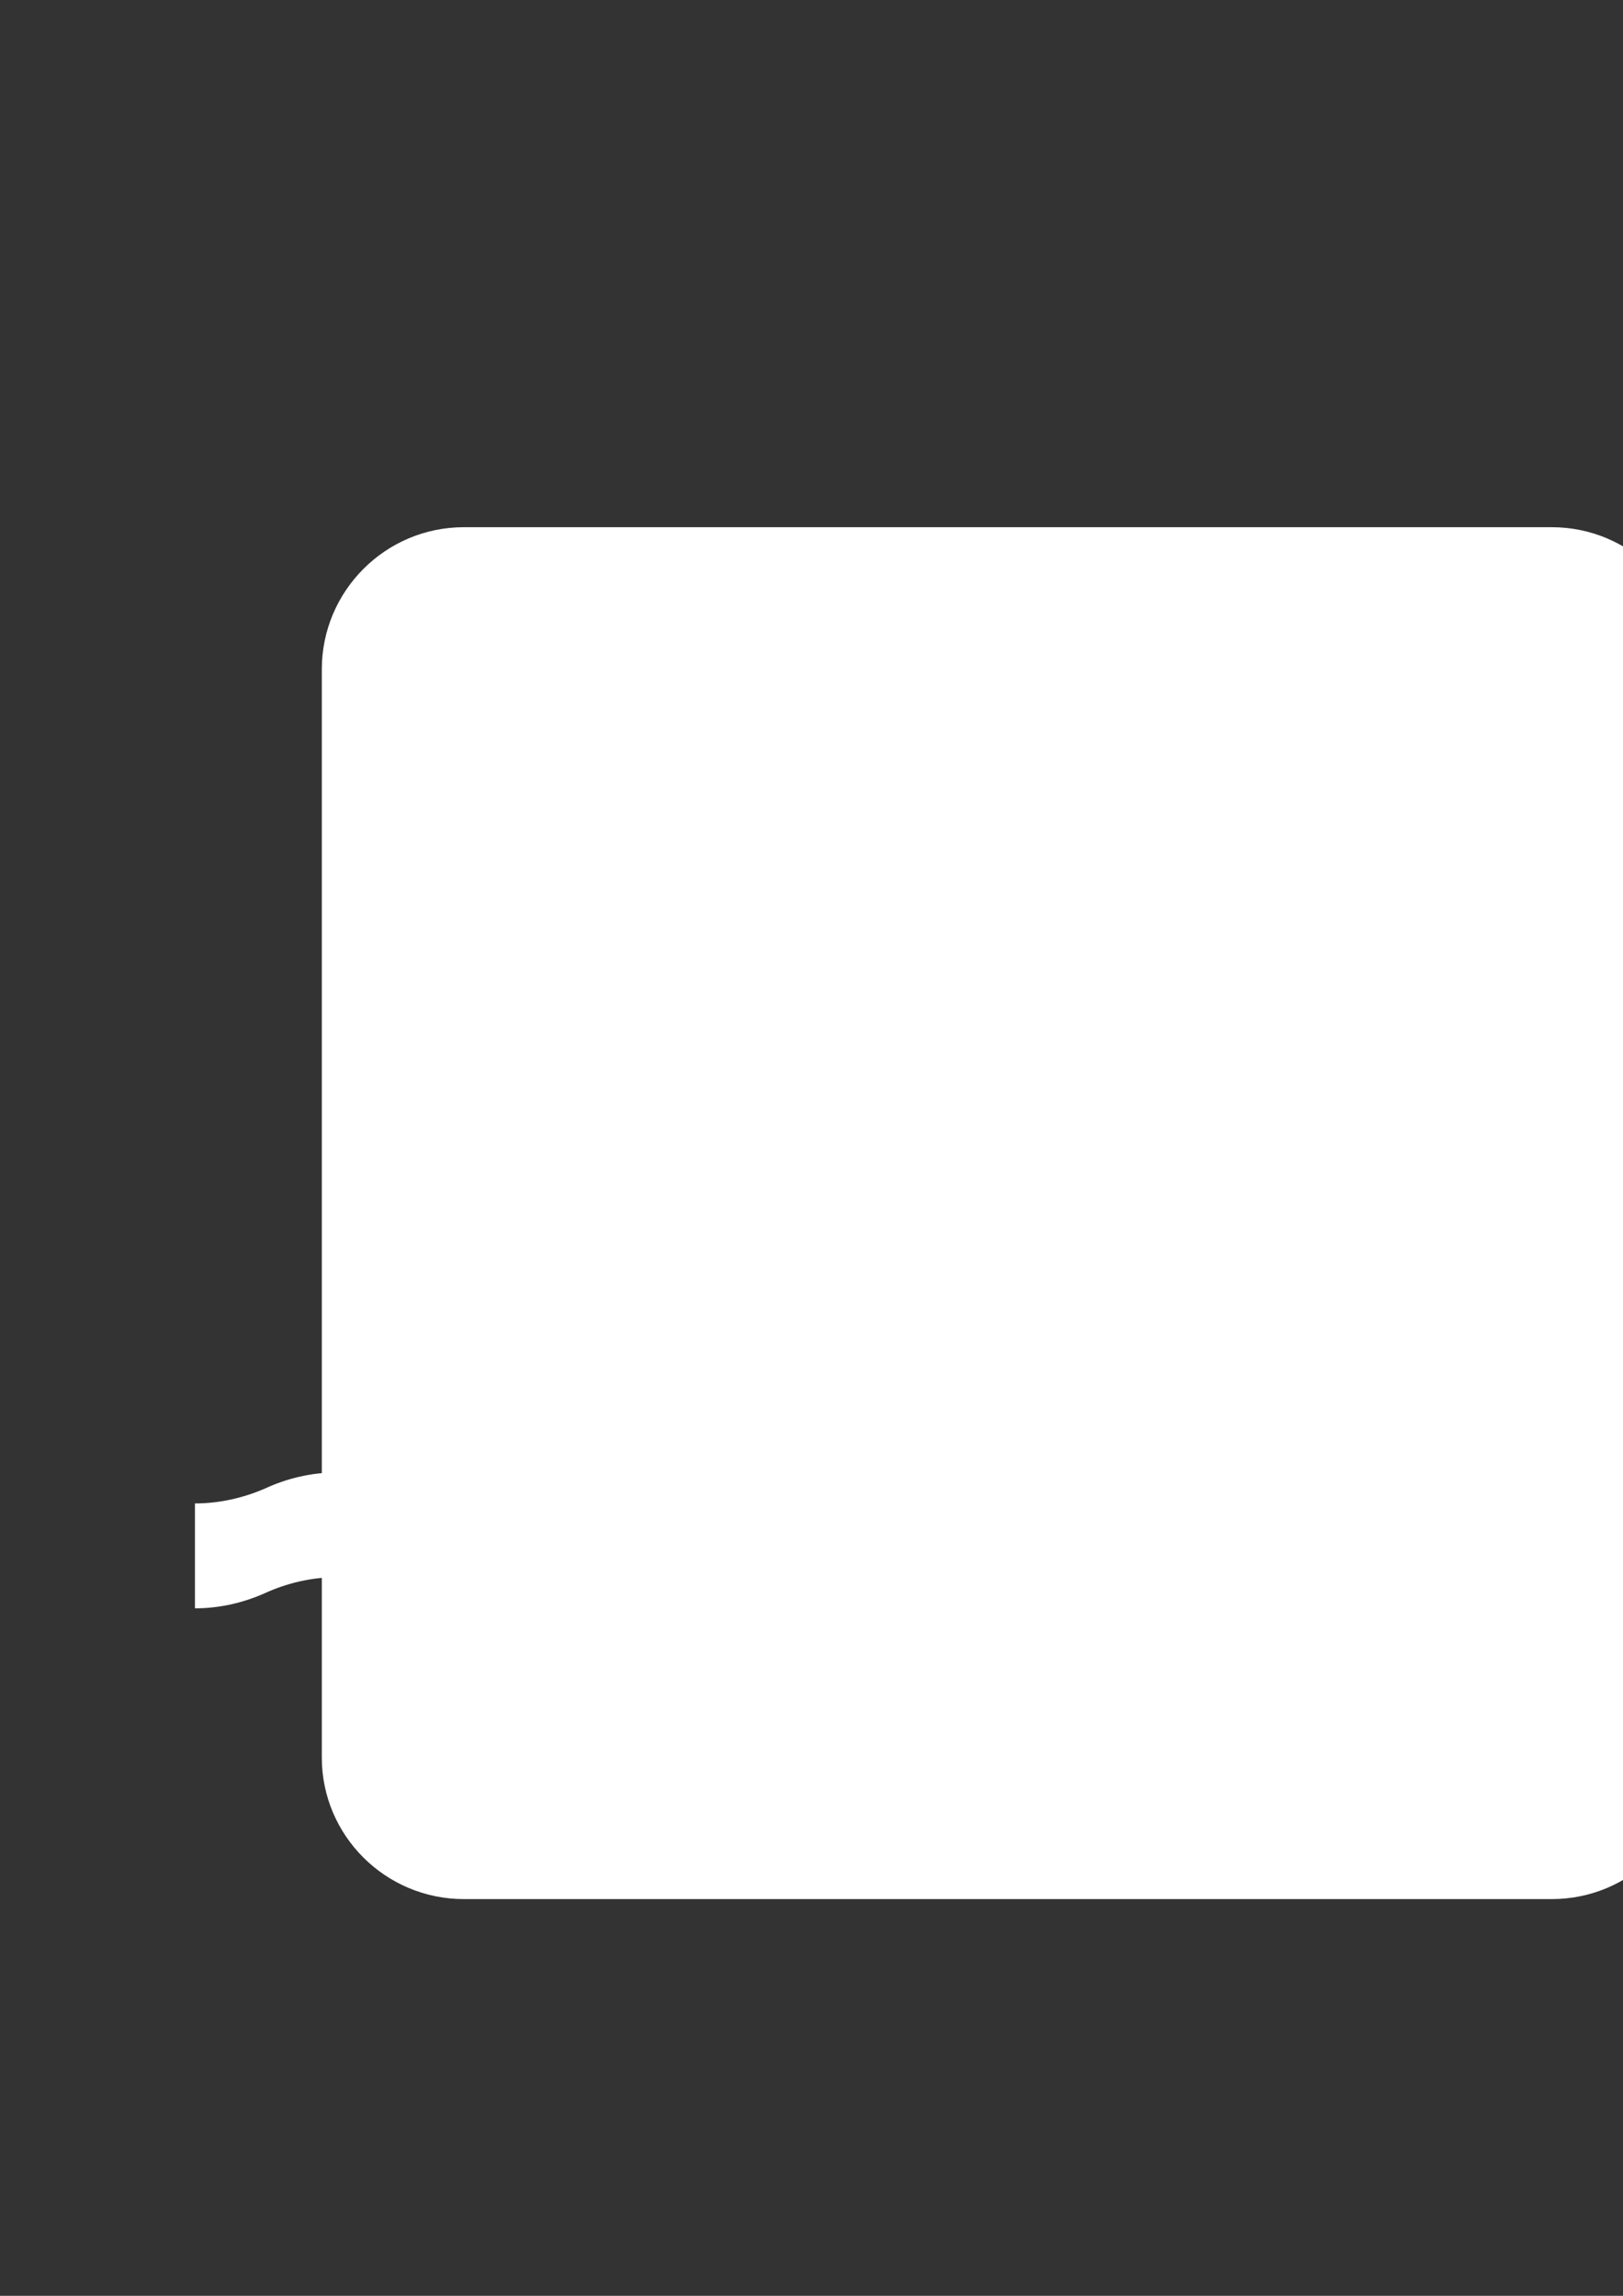 <?xml version="1.0"?><svg width="793.701" height="1122.52" xmlns="http://www.w3.org/2000/svg">
 <rect width="100%" height="100%" fill="#333333" stroke="none"/>
 <title>blue swimmer icon</title>
 <g>
  <title>Layer 1</title>
  <path fill="#ffffff" fill-rule="nonzero" id="path6832" d="m226.847,257.772c-38.342,0 -69.468,31.197 -69.468,69.469l0,532.118c0,38.13 31.126,69.186 69.468,69.186l532.048,0c38.343,0 69.469,-31.056 69.469,-69.186l0,-532.118c0,-38.272 -31.126,-69.469 -69.469,-69.469l-532.048,0z"/>
  <path fill="#ffffff" fill-rule="nonzero" id="path6836" d="m650.378,786.38c-12.168,0 -23.769,-2.759 -34.169,-7.428c-10.611,-4.881 -22.637,-7.781 -35.229,-7.781c-12.592,0 -24.618,2.9 -35.229,7.781c-10.329,4.669 -21.93,7.428 -34.098,7.428c-12.168,0 -23.769,-2.759 -34.168,-7.428c-10.753,-4.881 -22.779,-7.781 -35.23,-7.781c-12.592,0 -24.547,2.9 -35.23,7.781c-10.328,4.669 -22.071,7.428 -34.097,7.428c-12.168,0 -23.769,-2.759 -34.31,-7.428c-10.611,-4.881 -22.638,-7.781 -35.088,-7.781c-12.521,0 -24.547,2.9 -35.229,7.781c-10.329,4.669 -22.072,7.428 -34.239,7.428c-12.026,0 -23.769,-2.759 -34.169,-7.428c-10.611,-4.881 -22.637,-7.781 -35.229,-7.781c-12.38,0 -24.406,2.9 -35.088,7.781c-10.47,4.669 -22.072,7.428 -34.239,7.428l0,-51.287c12.168,0 23.769,-2.759 34.239,-7.286c10.682,-4.952 22.708,-7.853 35.088,-7.853c12.592,0 24.618,2.901 35.229,7.853c10.399,4.527 22.142,7.286 34.169,7.286c12.168,0 23.911,-2.759 34.239,-7.286c10.681,-4.952 22.708,-7.853 35.229,-7.853c12.45,0 24.477,2.901 35.088,7.853c10.541,4.527 22.142,7.286 34.31,7.286c12.026,0 23.769,-2.759 34.097,-7.286c10.682,-4.952 22.638,-7.853 35.23,-7.853c12.45,0 24.477,2.901 35.23,7.853c10.398,4.527 22,7.286 34.168,7.286c12.168,0 23.769,-2.759 34.098,-7.286c10.611,-4.952 22.638,-7.853 35.229,-7.853c12.592,0 24.618,2.901 35.229,7.853c10.399,4.527 22.001,7.286 34.169,7.286l0,51.287z"/>
  <path fill="#ffffff" fill-rule="nonzero" id="path6838" d="m569.945,641.43c36.432,0 66.002,-29.711 66.002,-66.143c0,-36.503 -29.57,-66.073 -66.002,-66.073c-36.503,0 -66.073,29.57 -66.073,66.073c0,36.432 26.952,66.143 66.073,66.143"/>
  <path fill="#ffffff" fill-rule="nonzero" id="path6840" d="m185.393,678.641c5.164,1.202 9.975,3.042 14.502,5.093c10.399,4.669 22.142,7.429 34.169,7.429c12.168,0 23.911,-2.759 34.239,-7.429c10.681,-4.81 22.708,-7.852 35.229,-7.852c12.45,0 24.477,3.042 35.088,7.852c10.541,4.669 22.142,7.429 34.31,7.429c12.026,0 23.769,-2.759 34.097,-7.429c10.682,-4.81 22.638,-7.852 35.23,-7.852c12.45,0 24.477,3.042 35.23,7.852c10.398,4.669 22,7.429 34.168,7.429c8.843,0 17.403,-1.486 25.396,-3.962l-110.144,-198.855l128.112,-23.344c18.817,-3.608 32.471,-18.393 32.471,-37.281c0,-20.869 -16.978,-37.635 -37.705,-37.635c-1.557,0 -2.901,0 -4.315,0.141l-197.864,36.078c-13.937,3.184 -32.329,23.486 -21.789,48.529c0.566,1.345 1.061,2.618 1.627,3.962l51.713,93.308l-193.762,106.537z"/>
 </g>
</svg>